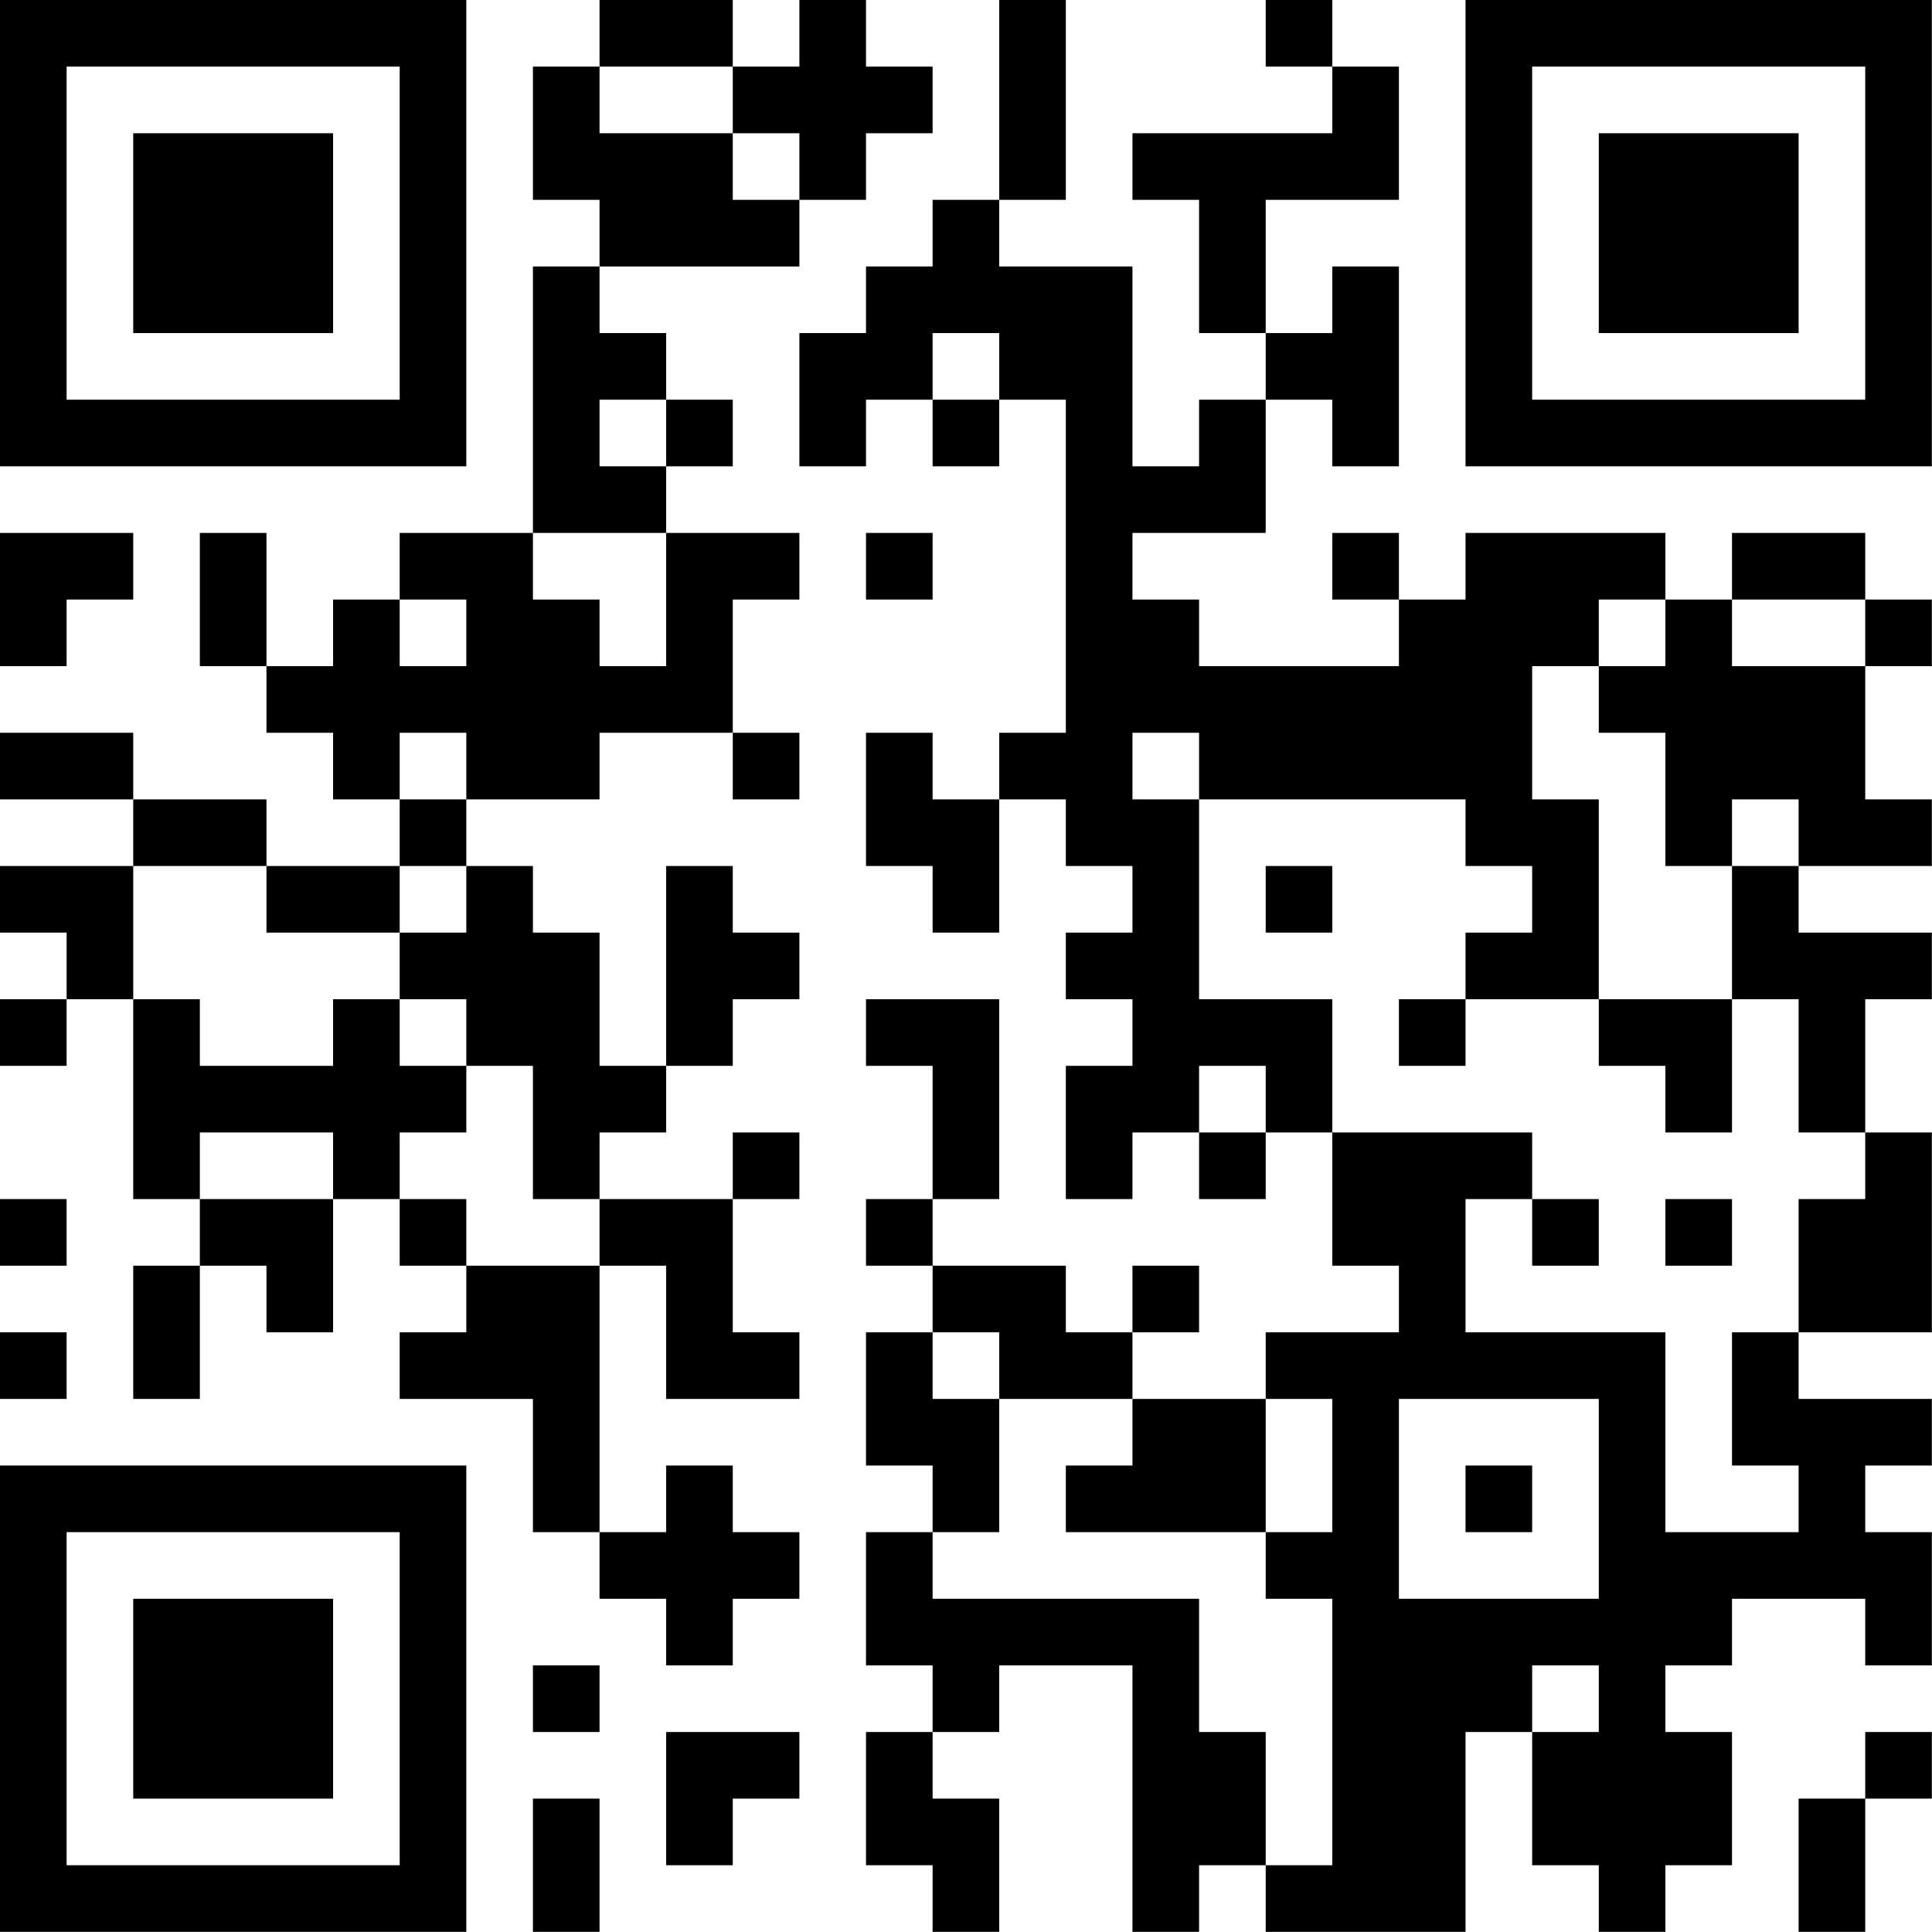 <?xml version="1.0" encoding="UTF-8"?>
<svg xmlns="http://www.w3.org/2000/svg" version="1.1" width="100" height="100" viewBox="0 0 100 100"><rect x="0" y="0" width="100" height="100" fill="#ffffff"/><g transform="scale(3.448)"><g transform="translate(0,0)"><path fill-rule="evenodd" d="M9 0L9 1L8 1L8 3L9 3L9 4L8 4L8 8L6 8L6 9L5 9L5 10L4 10L4 8L3 8L3 10L4 10L4 11L5 11L5 12L6 12L6 13L4 13L4 12L2 12L2 11L0 11L0 12L2 12L2 13L0 13L0 14L1 14L1 15L0 15L0 16L1 16L1 15L2 15L2 18L3 18L3 19L2 19L2 21L3 21L3 19L4 19L4 20L5 20L5 18L6 18L6 19L7 19L7 20L6 20L6 21L8 21L8 23L9 23L9 24L10 24L10 25L11 25L11 24L12 24L12 23L11 23L11 22L10 22L10 23L9 23L9 19L10 19L10 21L12 21L12 20L11 20L11 18L12 18L12 17L11 17L11 18L9 18L9 17L10 17L10 16L11 16L11 15L12 15L12 14L11 14L11 13L10 13L10 16L9 16L9 14L8 14L8 13L7 13L7 12L9 12L9 11L11 11L11 12L12 12L12 11L11 11L11 9L12 9L12 8L10 8L10 7L11 7L11 6L10 6L10 5L9 5L9 4L12 4L12 3L13 3L13 2L14 2L14 1L13 1L13 0L12 0L12 1L11 1L11 0ZM15 0L15 3L14 3L14 4L13 4L13 5L12 5L12 7L13 7L13 6L14 6L14 7L15 7L15 6L16 6L16 11L15 11L15 12L14 12L14 11L13 11L13 13L14 13L14 14L15 14L15 12L16 12L16 13L17 13L17 14L16 14L16 15L17 15L17 16L16 16L16 18L17 18L17 17L18 17L18 18L19 18L19 17L20 17L20 19L21 19L21 20L19 20L19 21L17 21L17 20L18 20L18 19L17 19L17 20L16 20L16 19L14 19L14 18L15 18L15 15L13 15L13 16L14 16L14 18L13 18L13 19L14 19L14 20L13 20L13 22L14 22L14 23L13 23L13 25L14 25L14 26L13 26L13 28L14 28L14 29L15 29L15 27L14 27L14 26L15 26L15 25L17 25L17 29L18 29L18 28L19 28L19 29L22 29L22 26L23 26L23 28L24 28L24 29L25 29L25 28L26 28L26 26L25 26L25 25L26 25L26 24L28 24L28 25L29 25L29 23L28 23L28 22L29 22L29 21L27 21L27 20L29 20L29 17L28 17L28 15L29 15L29 14L27 14L27 13L29 13L29 12L28 12L28 10L29 10L29 9L28 9L28 8L26 8L26 9L25 9L25 8L22 8L22 9L21 9L21 8L20 8L20 9L21 9L21 10L18 10L18 9L17 9L17 8L19 8L19 6L20 6L20 7L21 7L21 4L20 4L20 5L19 5L19 3L21 3L21 1L20 1L20 0L19 0L19 1L20 1L20 2L17 2L17 3L18 3L18 5L19 5L19 6L18 6L18 7L17 7L17 4L15 4L15 3L16 3L16 0ZM9 1L9 2L11 2L11 3L12 3L12 2L11 2L11 1ZM14 5L14 6L15 6L15 5ZM9 6L9 7L10 7L10 6ZM0 8L0 10L1 10L1 9L2 9L2 8ZM8 8L8 9L9 9L9 10L10 10L10 8ZM13 8L13 9L14 9L14 8ZM6 9L6 10L7 10L7 9ZM24 9L24 10L23 10L23 12L24 12L24 15L22 15L22 14L23 14L23 13L22 13L22 12L18 12L18 11L17 11L17 12L18 12L18 15L20 15L20 17L23 17L23 18L22 18L22 20L25 20L25 23L27 23L27 22L26 22L26 20L27 20L27 18L28 18L28 17L27 17L27 15L26 15L26 13L27 13L27 12L26 12L26 13L25 13L25 11L24 11L24 10L25 10L25 9ZM26 9L26 10L28 10L28 9ZM6 11L6 12L7 12L7 11ZM2 13L2 15L3 15L3 16L5 16L5 15L6 15L6 16L7 16L7 17L6 17L6 18L7 18L7 19L9 19L9 18L8 18L8 16L7 16L7 15L6 15L6 14L7 14L7 13L6 13L6 14L4 14L4 13ZM19 13L19 14L20 14L20 13ZM21 15L21 16L22 16L22 15ZM24 15L24 16L25 16L25 17L26 17L26 15ZM18 16L18 17L19 17L19 16ZM3 17L3 18L5 18L5 17ZM0 18L0 19L1 19L1 18ZM23 18L23 19L24 19L24 18ZM25 18L25 19L26 19L26 18ZM0 20L0 21L1 21L1 20ZM14 20L14 21L15 21L15 23L14 23L14 24L18 24L18 26L19 26L19 28L20 28L20 24L19 24L19 23L20 23L20 21L19 21L19 23L16 23L16 22L17 22L17 21L15 21L15 20ZM21 21L21 24L24 24L24 21ZM22 22L22 23L23 23L23 22ZM8 25L8 26L9 26L9 25ZM23 25L23 26L24 26L24 25ZM10 26L10 28L11 28L11 27L12 27L12 26ZM28 26L28 27L27 27L27 29L28 29L28 27L29 27L29 26ZM8 27L8 29L9 29L9 27ZM0 0L0 7L7 7L7 0ZM1 1L1 6L6 6L6 1ZM2 2L2 5L5 5L5 2ZM22 0L22 7L29 7L29 0ZM23 1L23 6L28 6L28 1ZM24 2L24 5L27 5L27 2ZM0 22L0 29L7 29L7 22ZM1 23L1 28L6 28L6 23ZM2 24L2 27L5 27L5 24Z" fill="#000000"/></g></g></svg>

